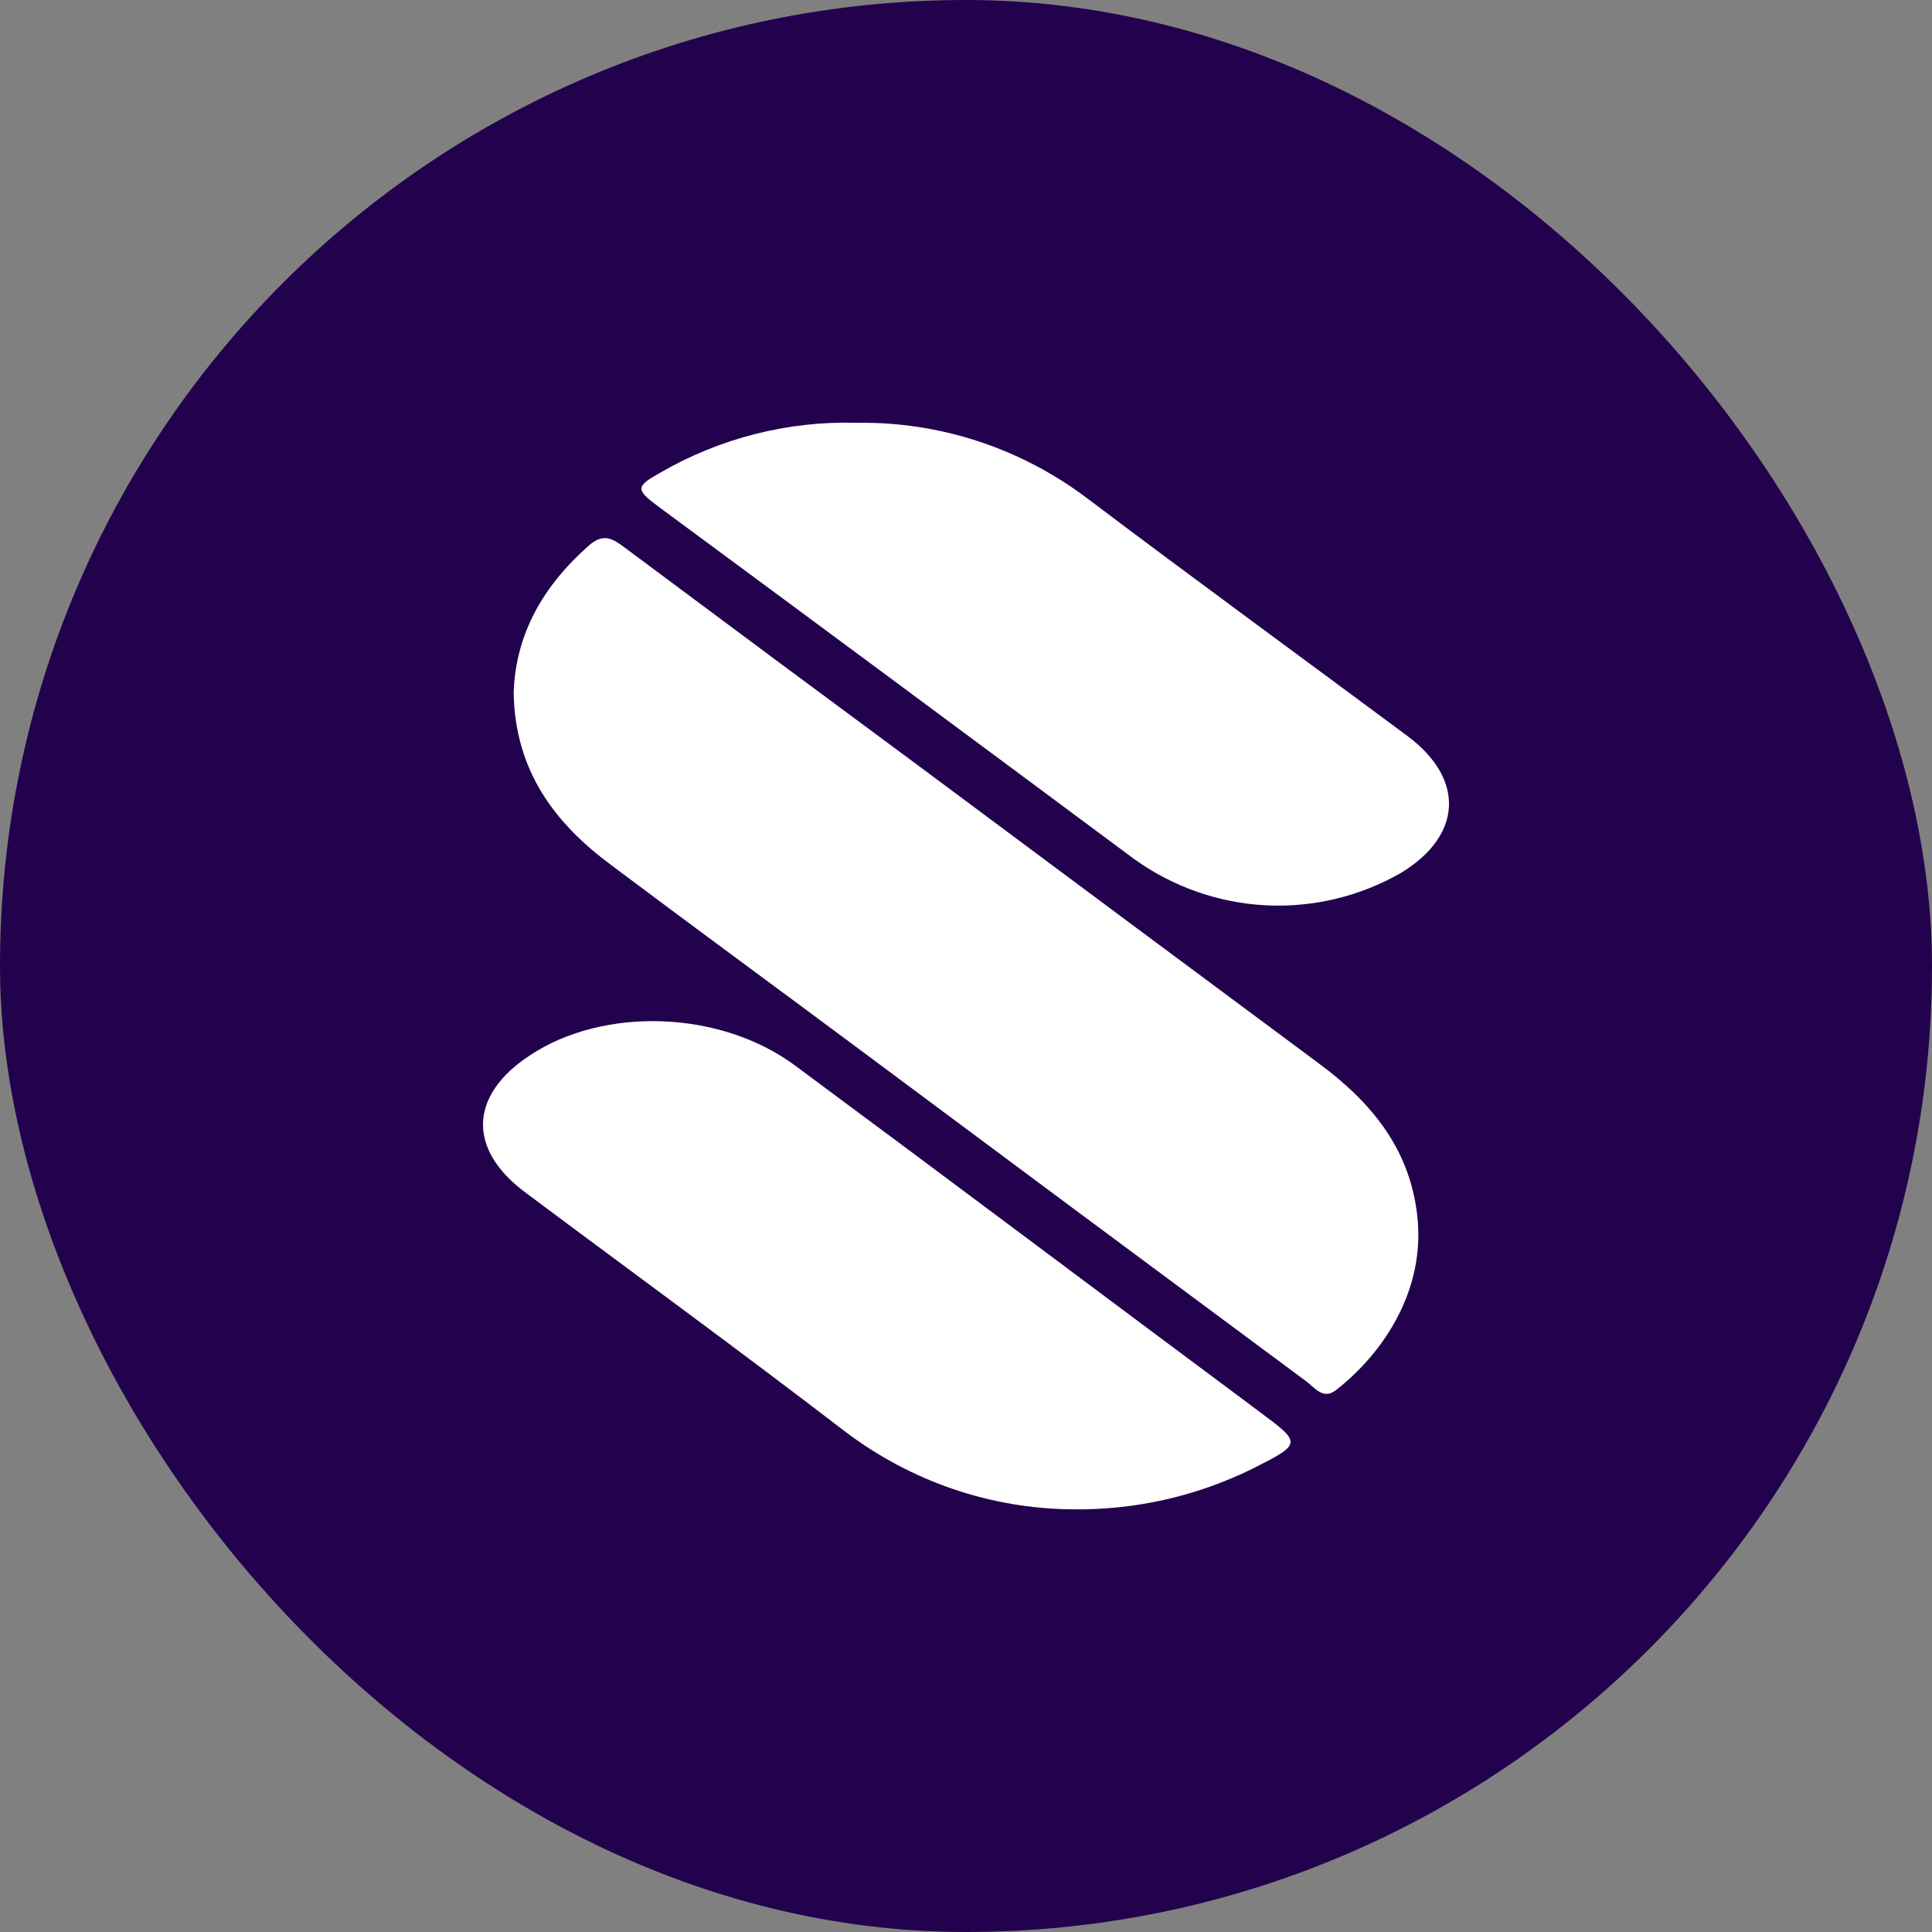 <svg width="100%" height="100%" viewBox="0 0 32 32" fill="none" xmlns="http://www.w3.org/2000/svg">
<rect x="0" y="0" width="32" height="32" fill="#808080" stroke="none"/>
<rect width="32" height="32" rx="16" fill="#23024D"/>
<path d="M8.508 11.473C8.539 10.496 9.002 9.7 9.75 9.039C9.994 8.823 10.147 8.919 10.349 9.071C11.998 10.301 13.647 11.526 15.298 12.746C17.475 14.368 19.652 15.987 21.831 17.604C22.701 18.245 23.354 19.018 23.476 20.151C23.605 21.335 22.954 22.378 22.129 23.024C21.916 23.19 21.781 22.987 21.638 22.881C19.108 21.006 16.579 19.127 14.052 17.245C12.744 16.272 11.425 15.306 10.119 14.325C9.194 13.639 8.529 12.771 8.508 11.473Z" fill="white"/>
<path d="M17.754 24.999C16.403 24.987 15.09 24.537 14 23.713C12.251 22.369 10.474 21.076 8.711 19.758C7.739 19.041 7.767 18.144 8.775 17.481C9.992 16.672 11.924 16.728 13.165 17.646C15.685 19.512 18.192 21.397 20.703 23.265L20.844 23.371C21.569 23.909 21.57 23.909 20.739 24.33C19.807 24.787 18.786 25.015 17.754 24.999Z" fill="white"/>
<path d="M14.198 7.003C15.564 6.983 16.899 7.42 18 8.248C19.762 9.579 21.548 10.88 23.324 12.2C24.269 12.912 24.217 13.841 23.208 14.456C22.525 14.848 21.749 15.034 20.968 14.995C20.186 14.955 19.431 14.691 18.79 14.232C16.164 12.28 13.536 10.332 10.906 8.391C10.528 8.111 10.528 8.058 10.922 7.837C11.919 7.257 13.052 6.969 14.198 7.003Z" fill="white"/>
</svg>
